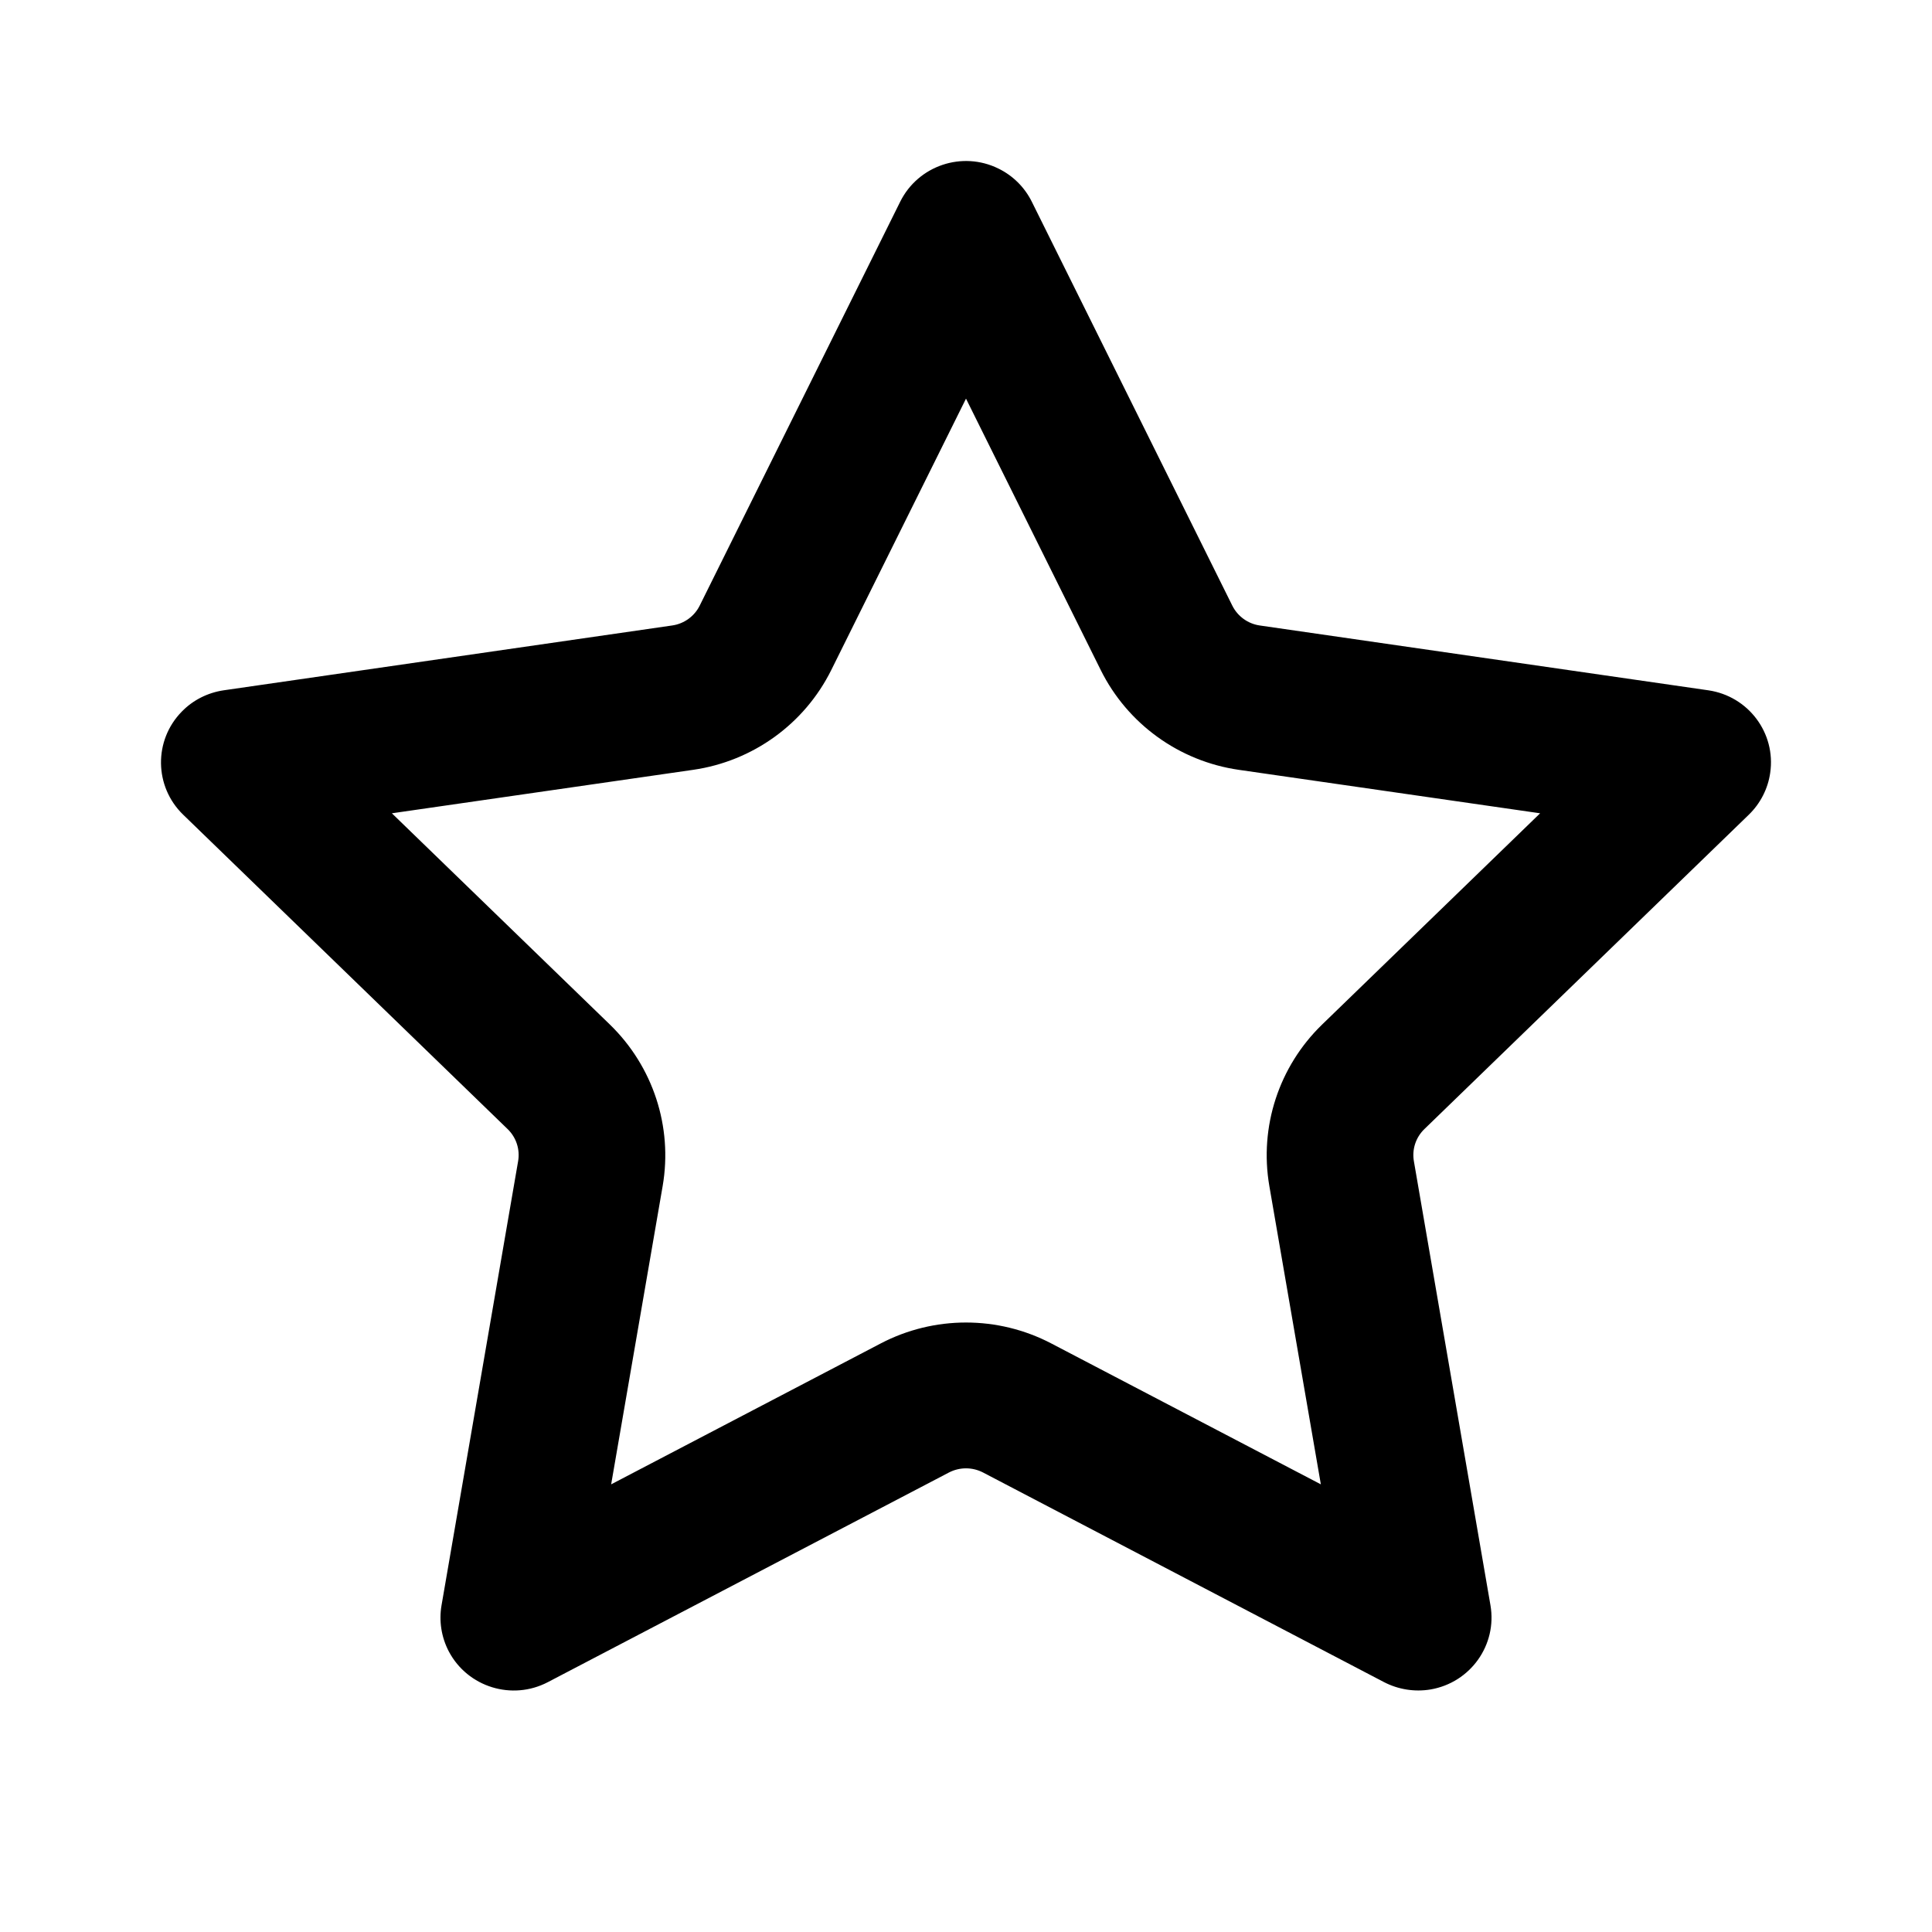<svg viewBox="0 0 24 24" xmlns="http://www.w3.org/2000/svg">
    <path d="M15.768,14.732 C15.642,13.998 15.886,13.249 16.423,12.728 L19.132,10.103 L15.388,9.563 C14.647,9.456 14.006,8.992 13.674,8.324 L12,4.952 L10.326,8.324 C9.994,8.992 9.353,9.456 8.611,9.563 L4.868,10.103 L7.577,12.728 C8.113,13.249 8.358,13.998 8.232,14.732 L7.592,18.439 L10.94,16.689 C11.604,16.342 12.396,16.342 13.06,16.689 L16.408,18.439 L15.768,14.732 Z M6.806,20.896 C6.361,21.129 5.81,20.958 5.576,20.516 C5.483,20.339 5.451,20.137 5.485,19.941 L6.436,14.426 C6.462,14.279 6.413,14.129 6.305,14.025 L2.275,10.12 C1.915,9.771 1.907,9.197 2.259,8.839 C2.398,8.696 2.582,8.604 2.78,8.575 L8.349,7.77 C8.498,7.749 8.626,7.656 8.692,7.523 L11.183,2.505 C11.406,2.057 11.952,1.872 12.403,2.094 C12.583,2.182 12.728,2.326 12.817,2.505 L15.308,7.523 C15.374,7.656 15.502,7.749 15.65,7.77 L21.22,8.575 C21.718,8.647 22.063,9.106 21.99,9.601 C21.962,9.798 21.868,9.981 21.725,10.12 L17.695,14.025 C17.587,14.129 17.538,14.279 17.564,14.426 L18.515,19.941 C18.6,20.434 18.267,20.902 17.771,20.987 C17.574,21.02 17.371,20.988 17.193,20.896 L12.212,18.292 C12.079,18.223 11.921,18.223 11.788,18.292 L6.806,20.896 Z" id="path-1"></path>
</svg>
